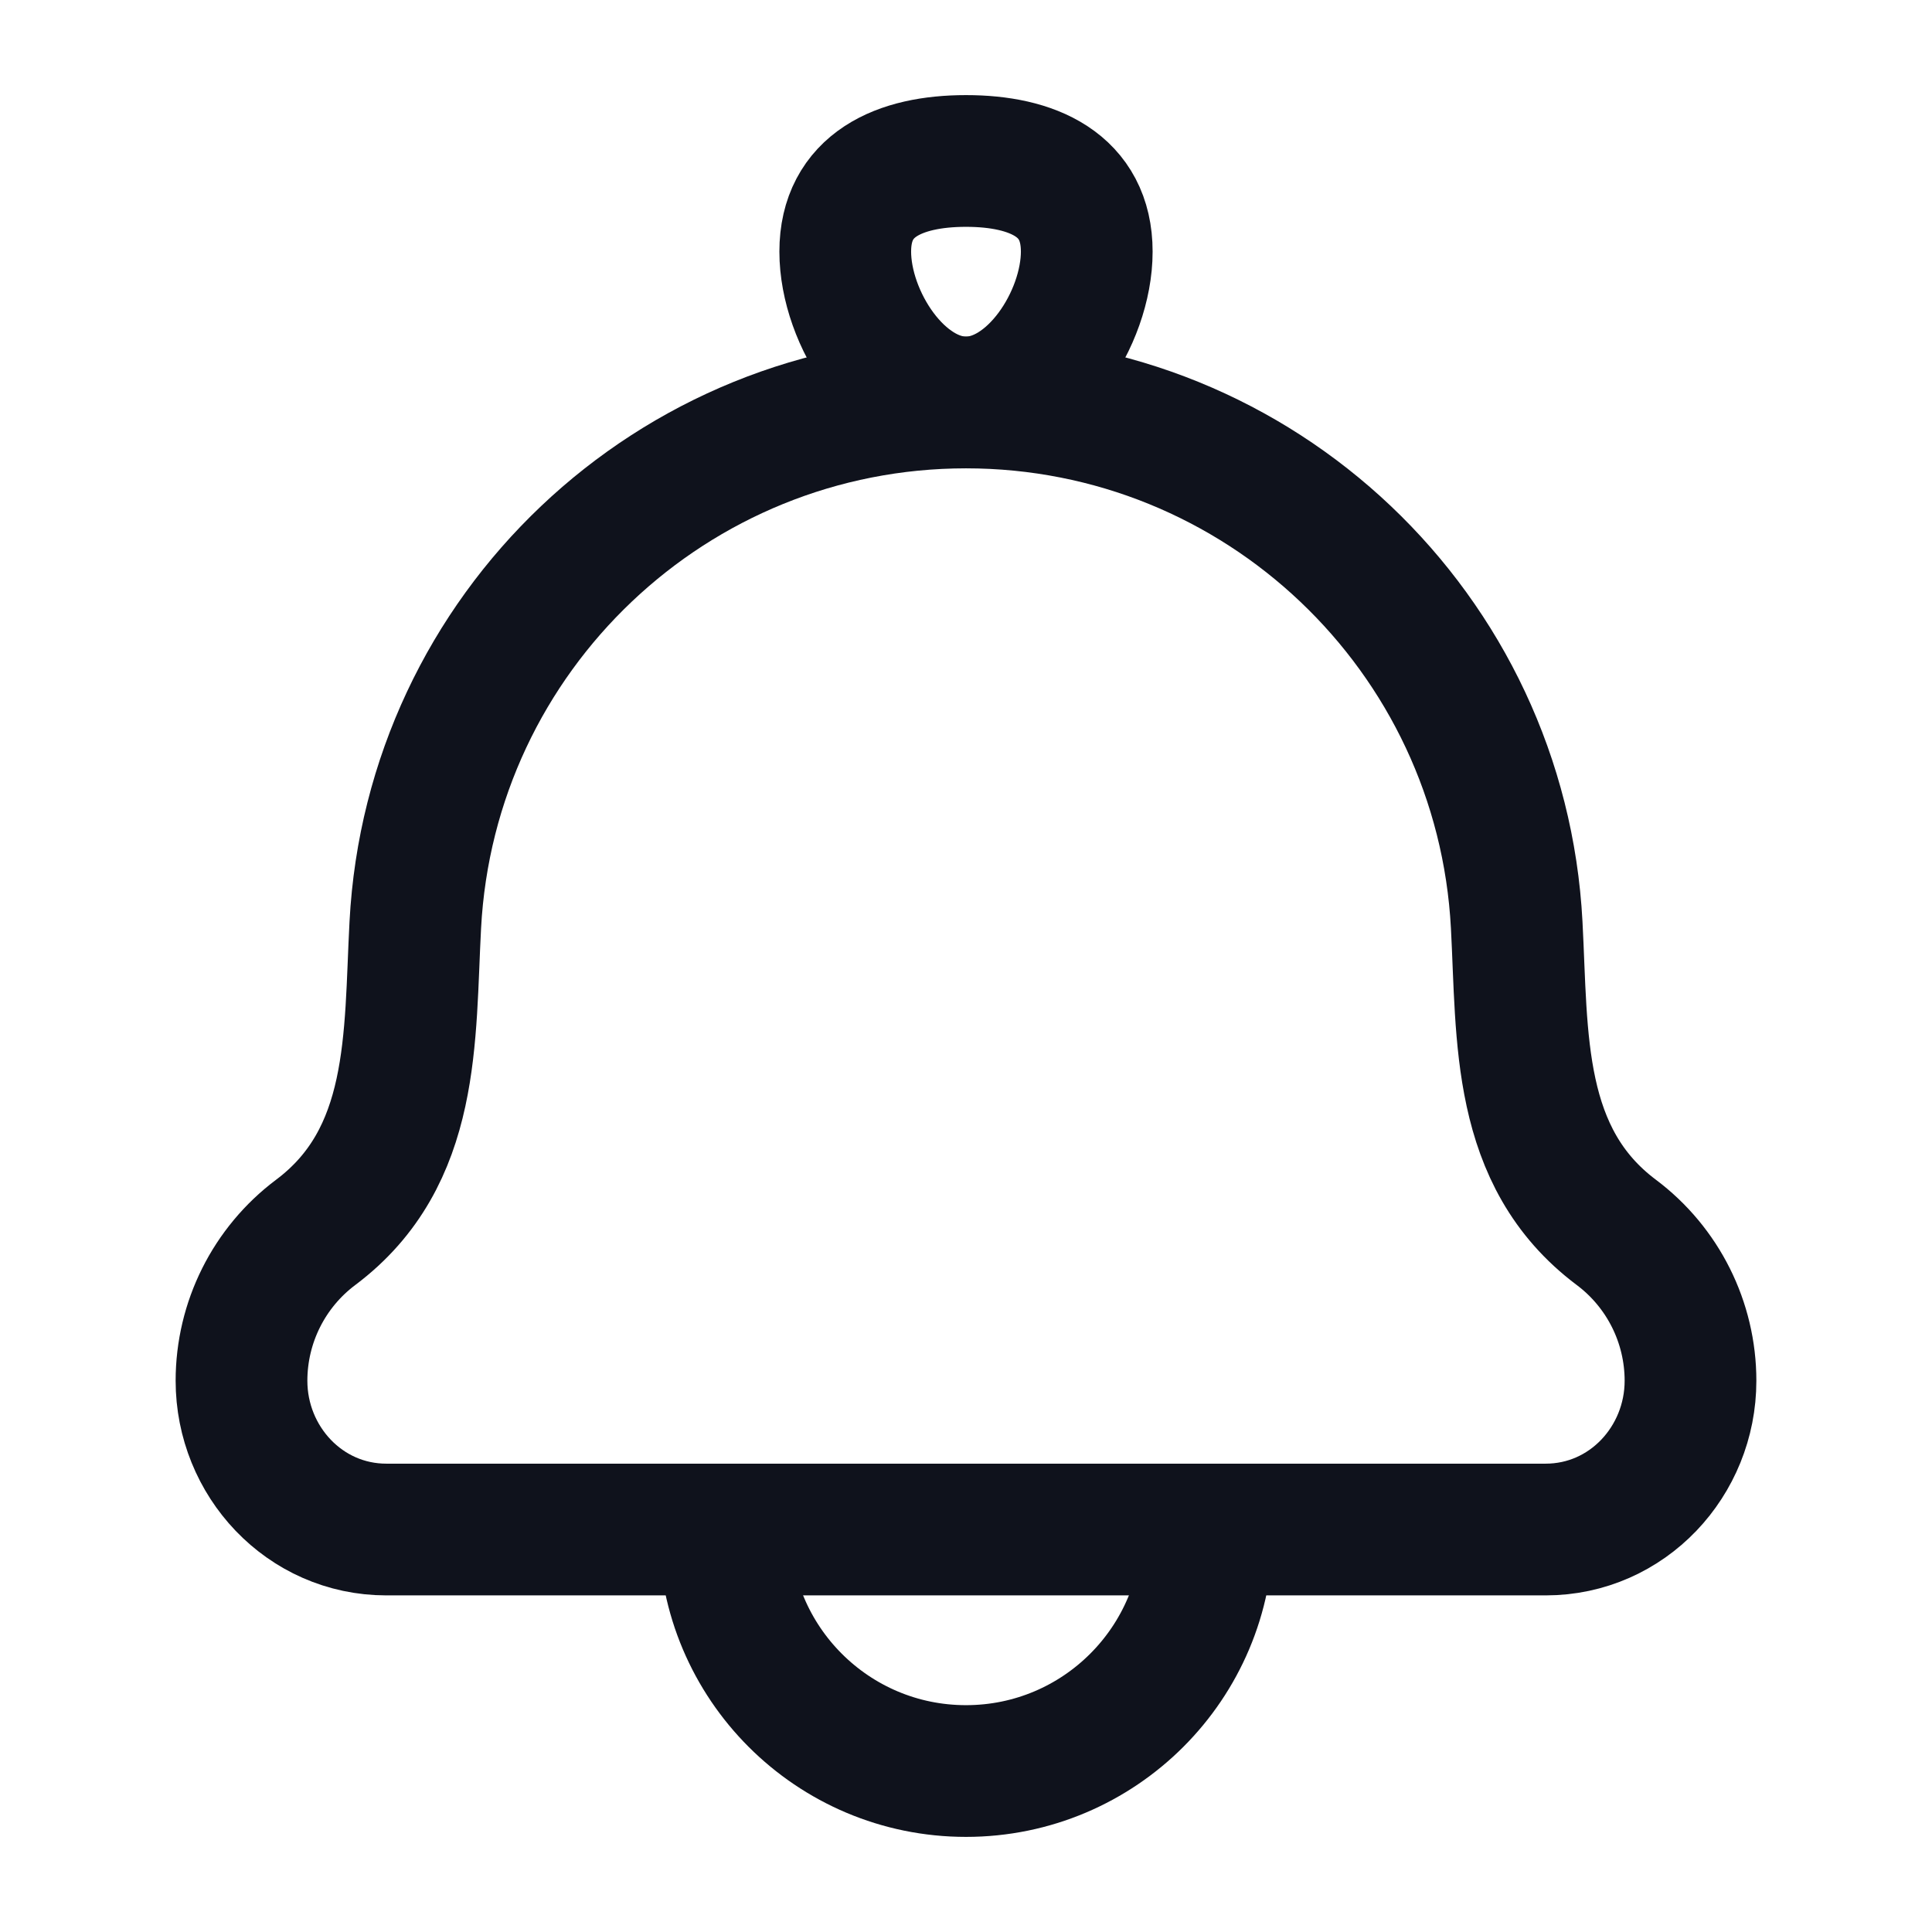 <svg width="22" height="22" viewBox="0 0 22 22" fill="none" xmlns="http://www.w3.org/2000/svg">
<path d="M4.729 10.533C4.661 11.813 4.739 13.175 3.595 14.033C3.063 14.432 2.75 15.058 2.75 15.723C2.75 16.638 3.467 17.417 4.4 17.417H17.6C18.533 17.417 19.25 16.638 19.25 15.723C19.25 15.058 18.937 14.432 18.405 14.033C17.261 13.175 17.339 11.813 17.271 10.533C17.096 7.198 14.34 4.583 11 4.583C7.66 4.583 4.904 7.198 4.729 10.533Z" stroke="#0F121C" stroke-width="1.5" stroke-linecap="round" stroke-linejoin="round"/>
<path d="M9.625 2.865C9.625 3.624 10.241 4.583 11 4.583C11.759 4.583 12.375 3.624 12.375 2.865C12.375 2.105 11.759 1.833 11 1.833C10.241 1.833 9.625 2.105 9.625 2.865Z" stroke="#0F121C" stroke-width="1.5"/>
<path d="M13.75 17.417C13.75 18.936 12.519 20.167 11 20.167C9.481 20.167 8.25 18.936 8.25 17.417" stroke="#0F121C" stroke-width="1.5" stroke-linecap="round" stroke-linejoin="round"/>
</svg>
